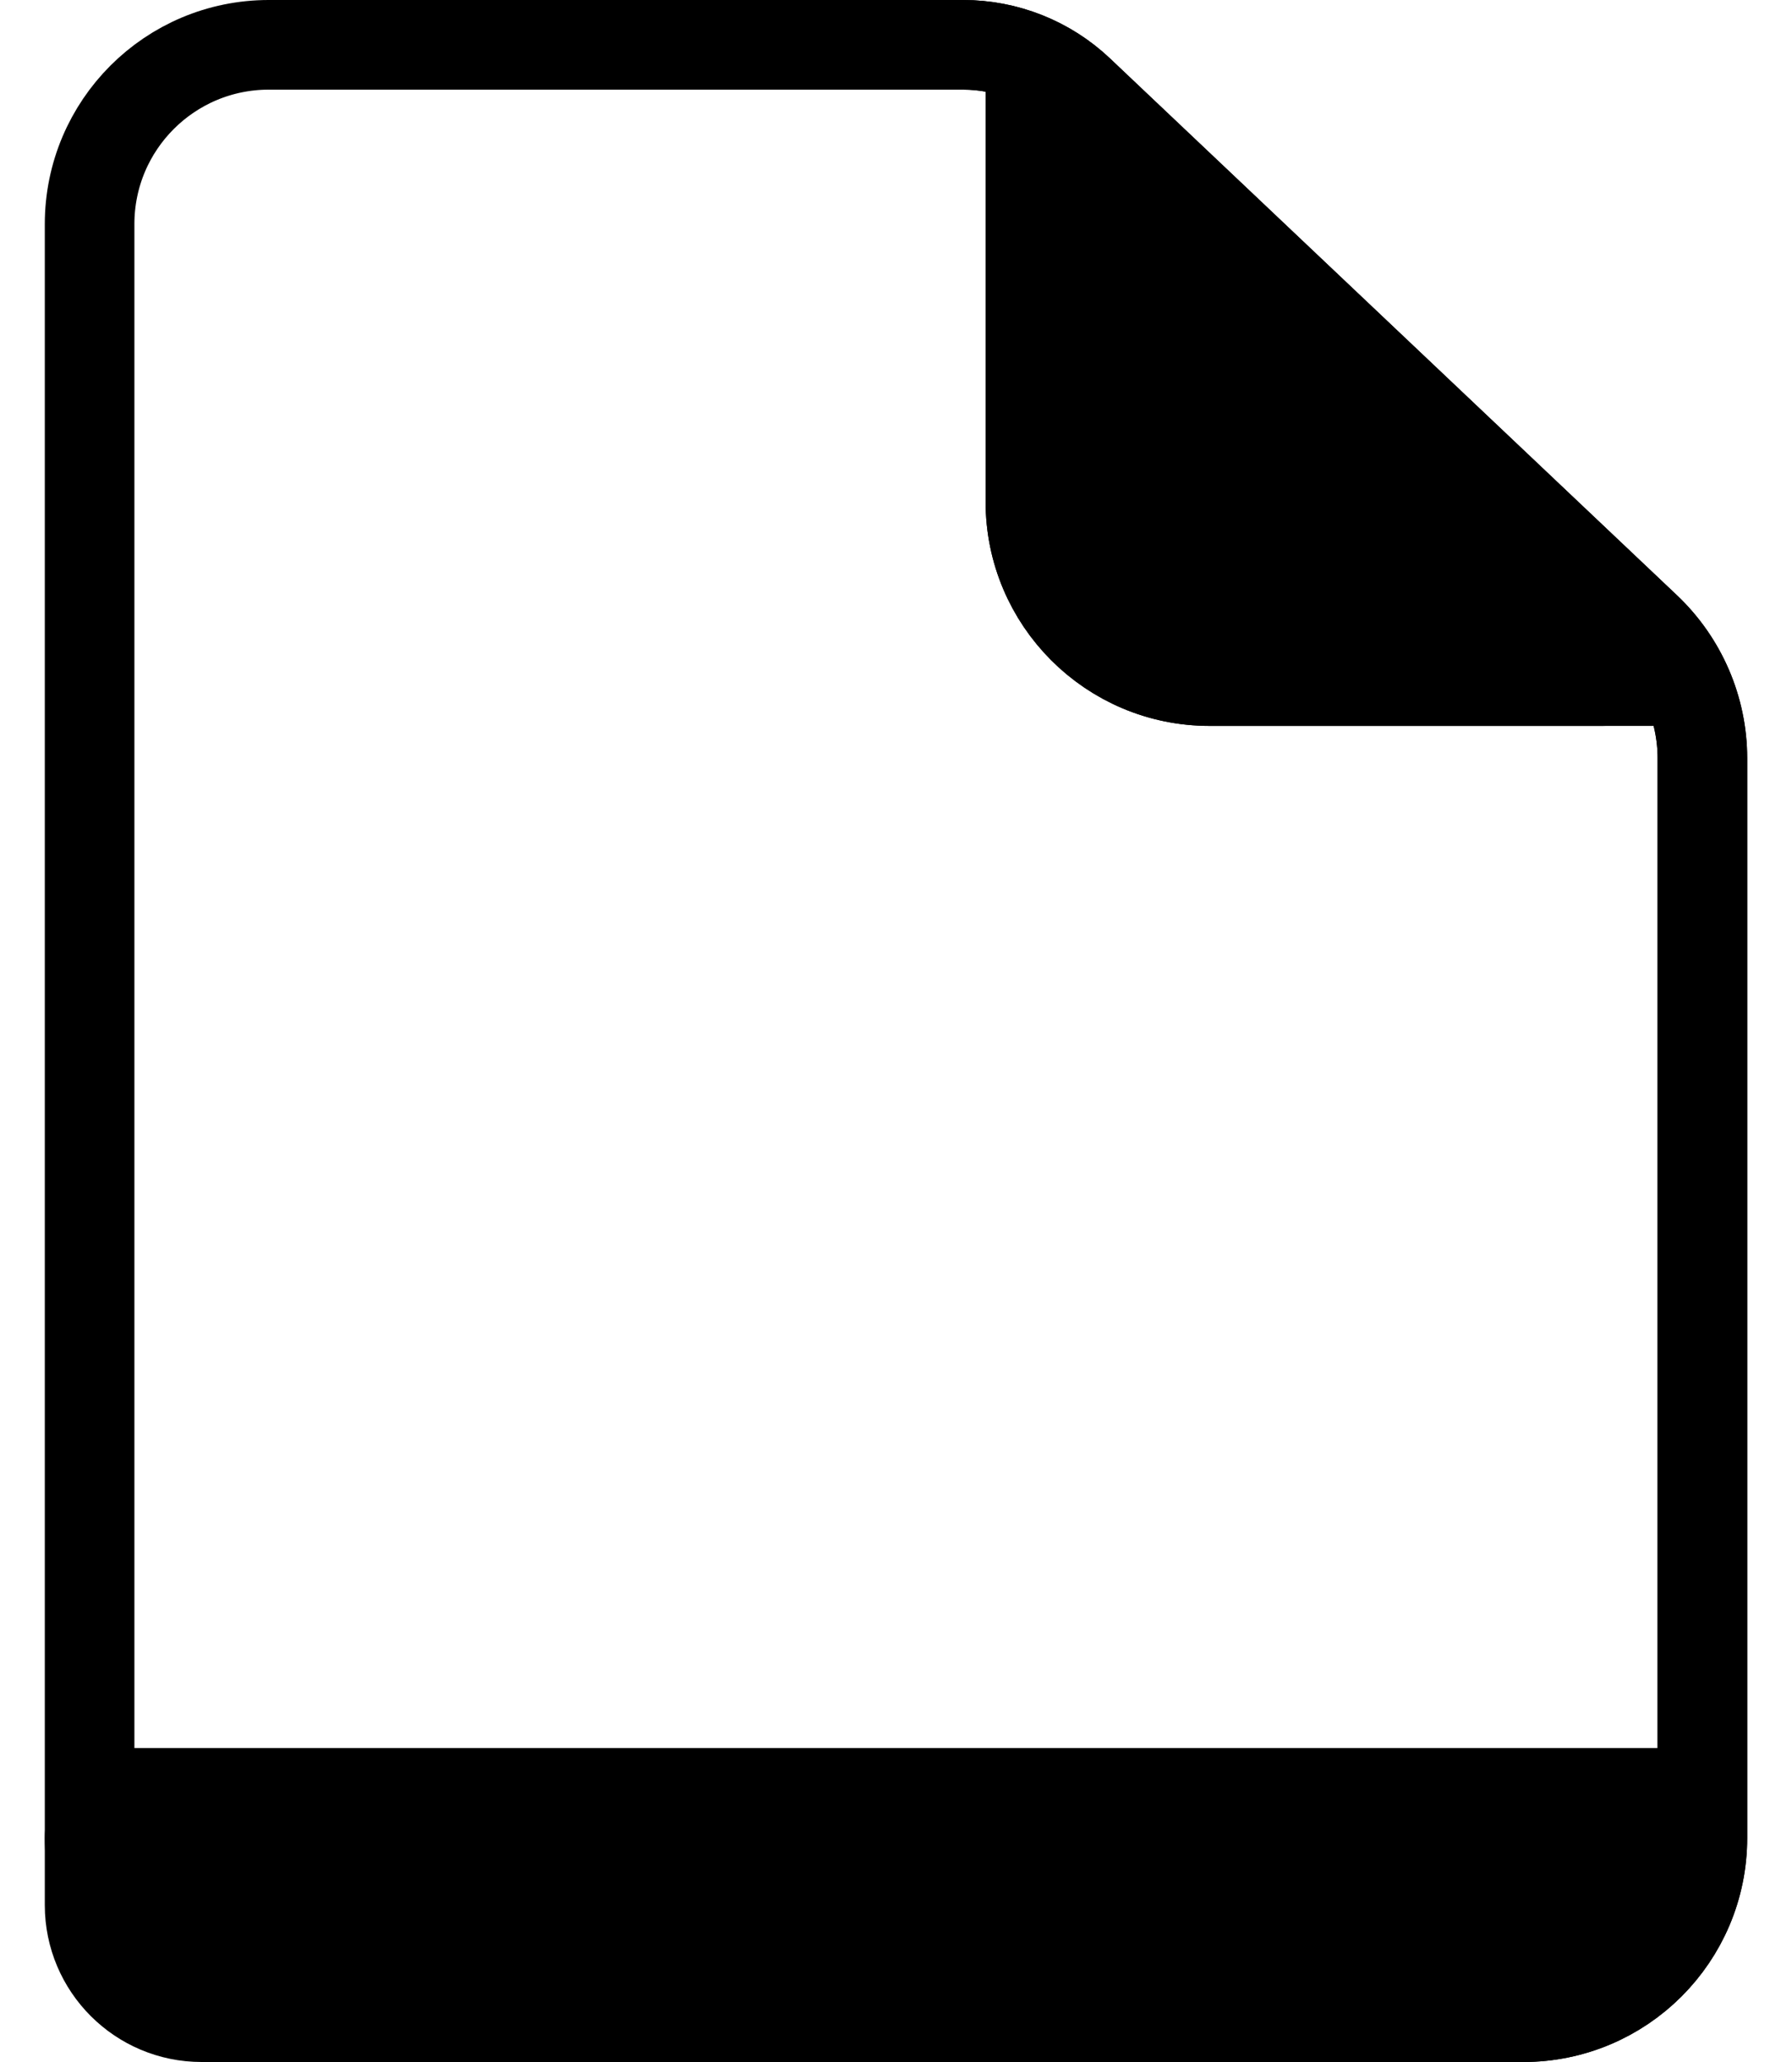 <svg xmlns="http://www.w3.org/2000/svg" width="20" height="23" viewBox="0 0 20 23" fill="none">
  <path d="M11.5 1V5.597C11.5 6.701 12.395 7.597 13.5 7.597H18.5M1.5 20H18.5M10.75 0.5V0.5C11.232 0.5 11.695 0.684 12.045 1.015L18.375 7.005C18.774 7.383 19 7.908 19 8.458V20.5C19 21.605 18.105 22.5 17 22.5H3C1.895 22.5 1 21.605 1 20.5V2.5C1 1.395 1.895 0.5 3 0.5H10.75Z" stroke="black"/>
  <path d="M17 22.5H2.25C1.56 22.5 1 21.94 1 21.25V20.5C1 20.224 1.224 20 1.5 20H18.5H19V8.458C19 7.908 18.768 7.378 18.369 7C18.436 7.307 18.203 7.597 17.889 7.597H13.5C12.395 7.597 11.5 6.701 11.5 5.597V1.725C11.5 1.355 11.845 1.082 12.206 1.168L18.369 7C18.768 7.378 19 7.908 19 8.458V20V20.5C19 21.605 18.105 22.5 17 22.5Z" fill="black"/>
  <path d="M10.75 0.5V0.5C11.232 0.5 11.695 0.684 12.045 1.015L12.206 1.168M12.206 1.168V1.168C11.845 1.082 11.5 1.355 11.5 1.725V5.597C11.5 6.701 12.395 7.597 13.5 7.597H17.889C18.203 7.597 18.436 7.307 18.369 7V7M12.206 1.168L18.369 7M18.369 7V7C18.768 7.378 19 7.908 19 8.458V20M19 20V20.5C19 21.605 18.105 22.5 17 22.5H2.25C1.56 22.5 1 21.94 1 21.25V20.5C1 20.224 1.224 20 1.5 20V20H18.5H19Z" stroke="black"/>
</svg>